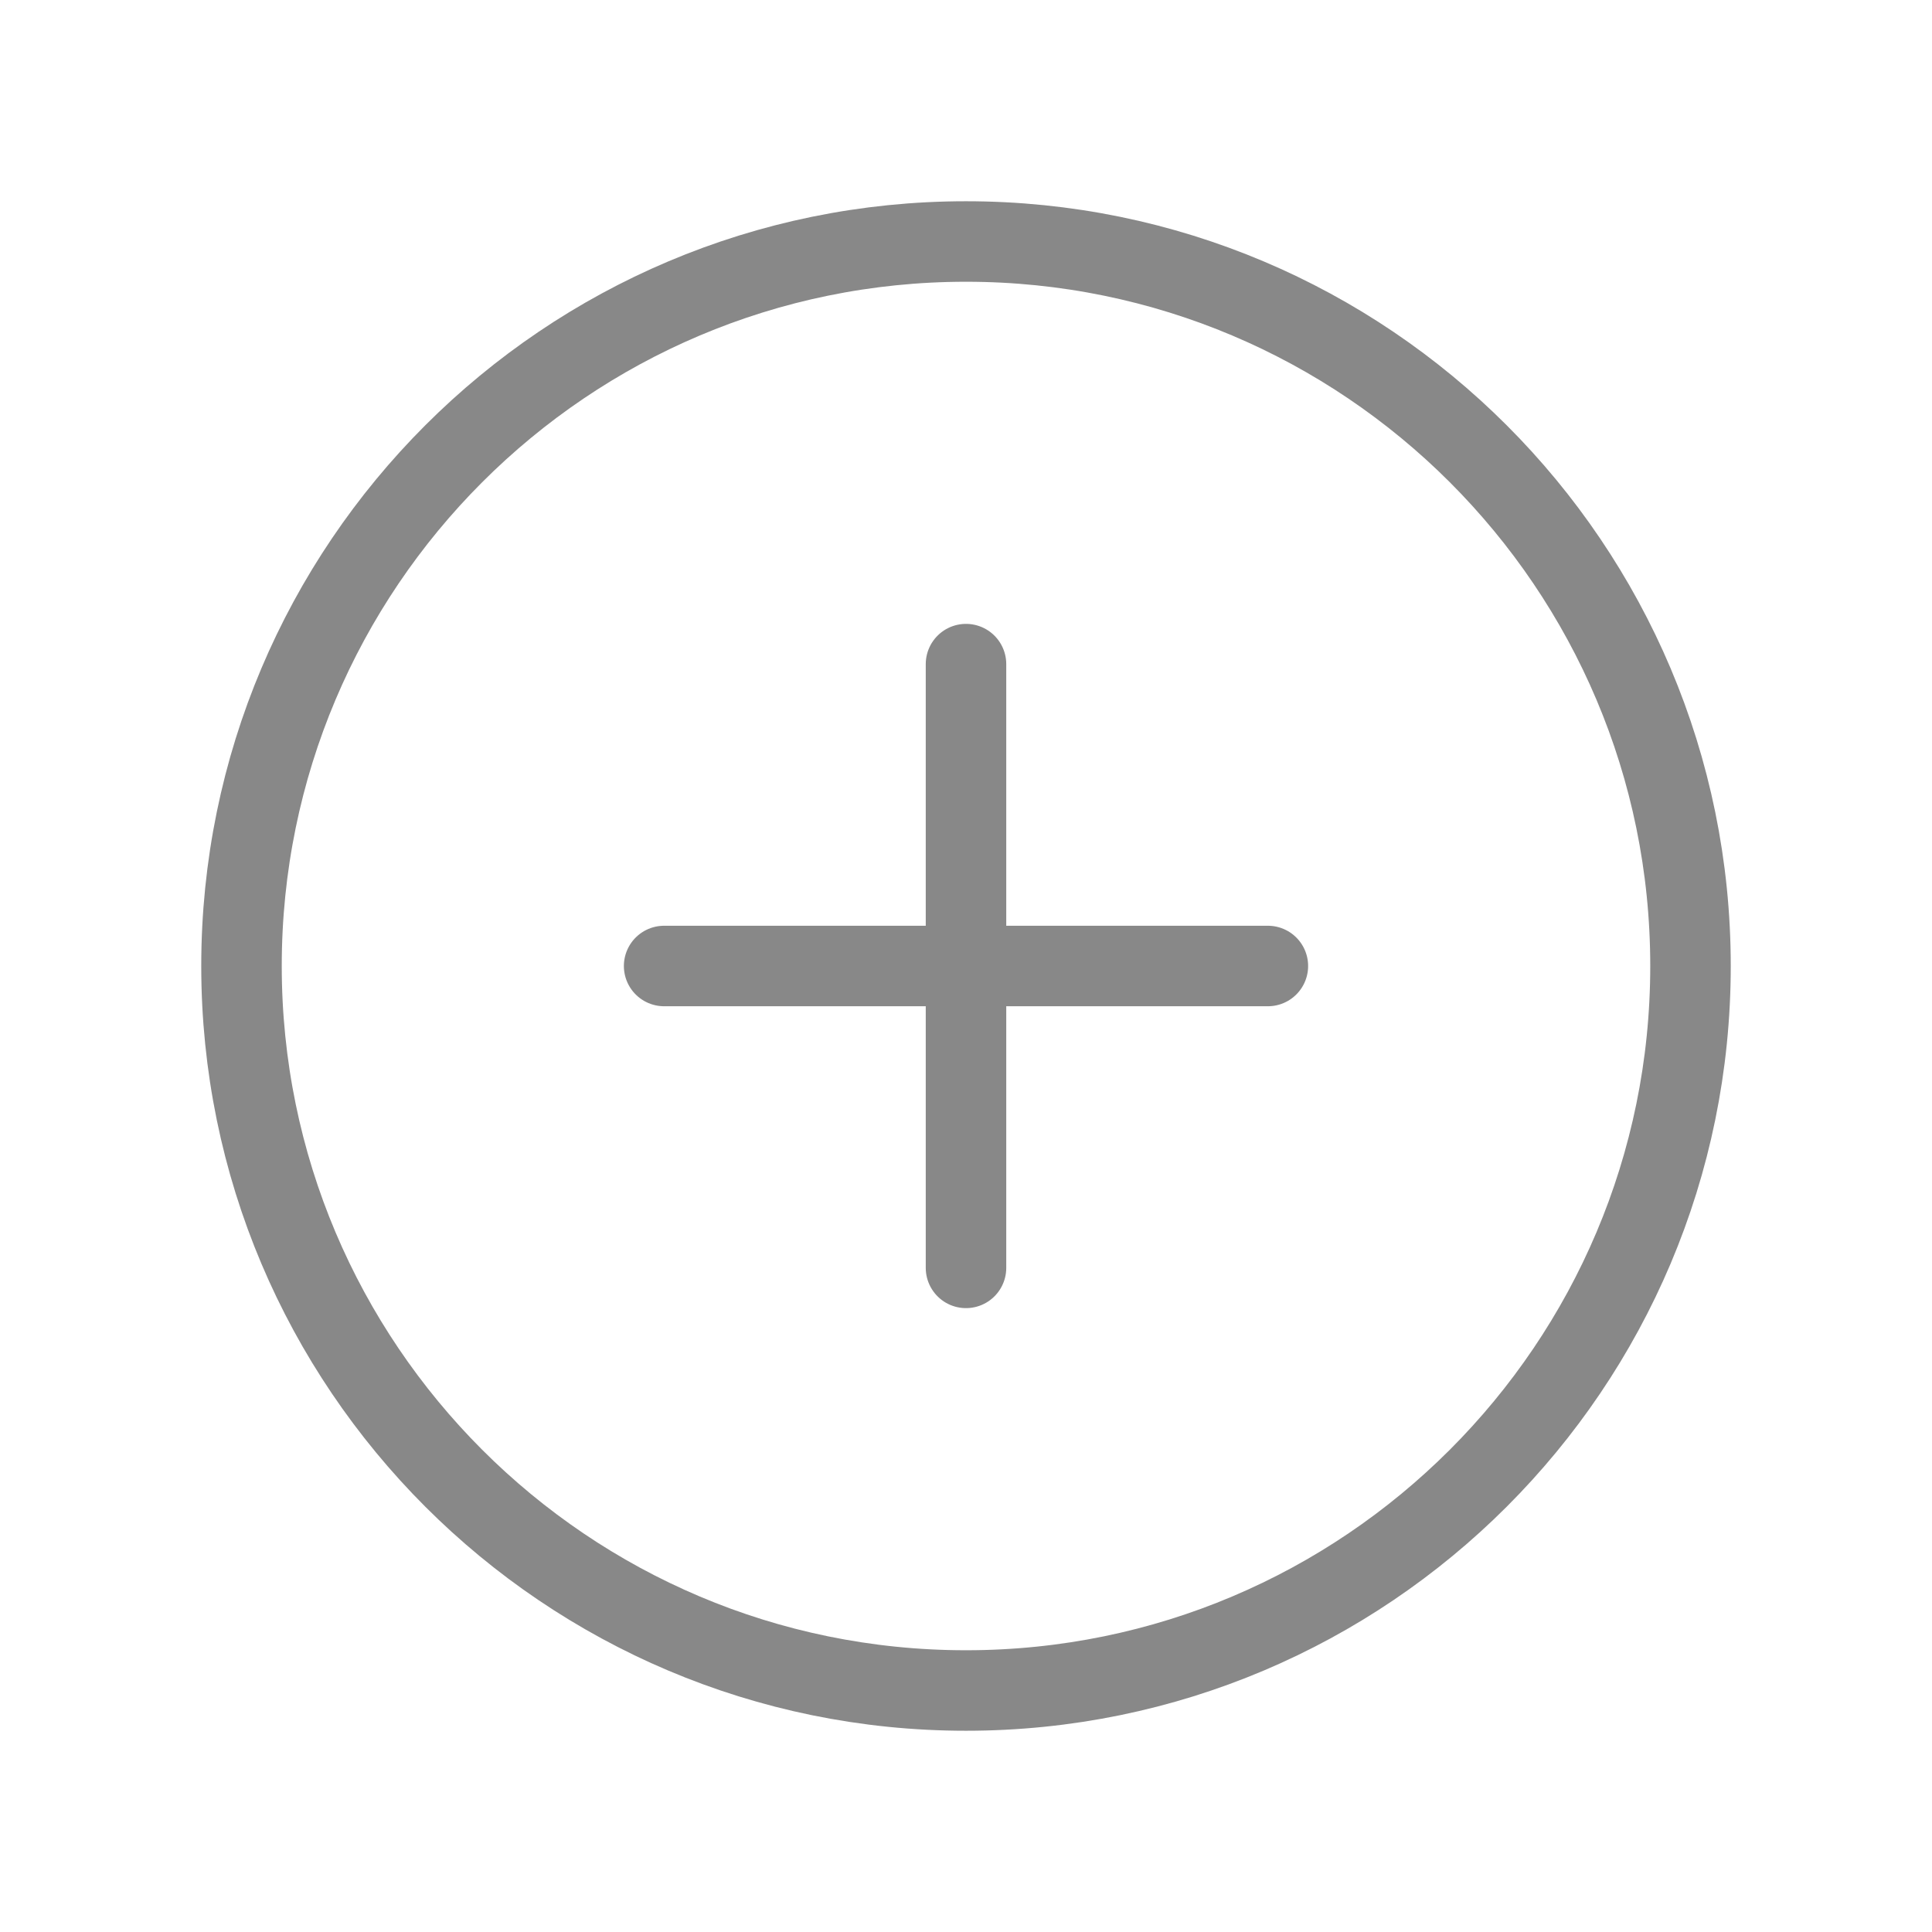 <svg width="24" height="24" viewBox="0 0 24 24" fill="none" xmlns="http://www.w3.org/2000/svg">
<path d="M21 12C21 7.031 16.969 3 12 3C7.031 3 3 7.031 3 12C3 16.969 7.031 21 12 21C16.969 21 21 16.969 21 12Z" stroke="#888888" stroke-miterlimit="10"/>
<path d="M12 8.25V15.75" stroke="#888888" stroke-linecap="round" stroke-linejoin="round"/>
<path d="M15.75 12H8.25" stroke="#888888" stroke-linecap="round" stroke-linejoin="round"/>
</svg>
